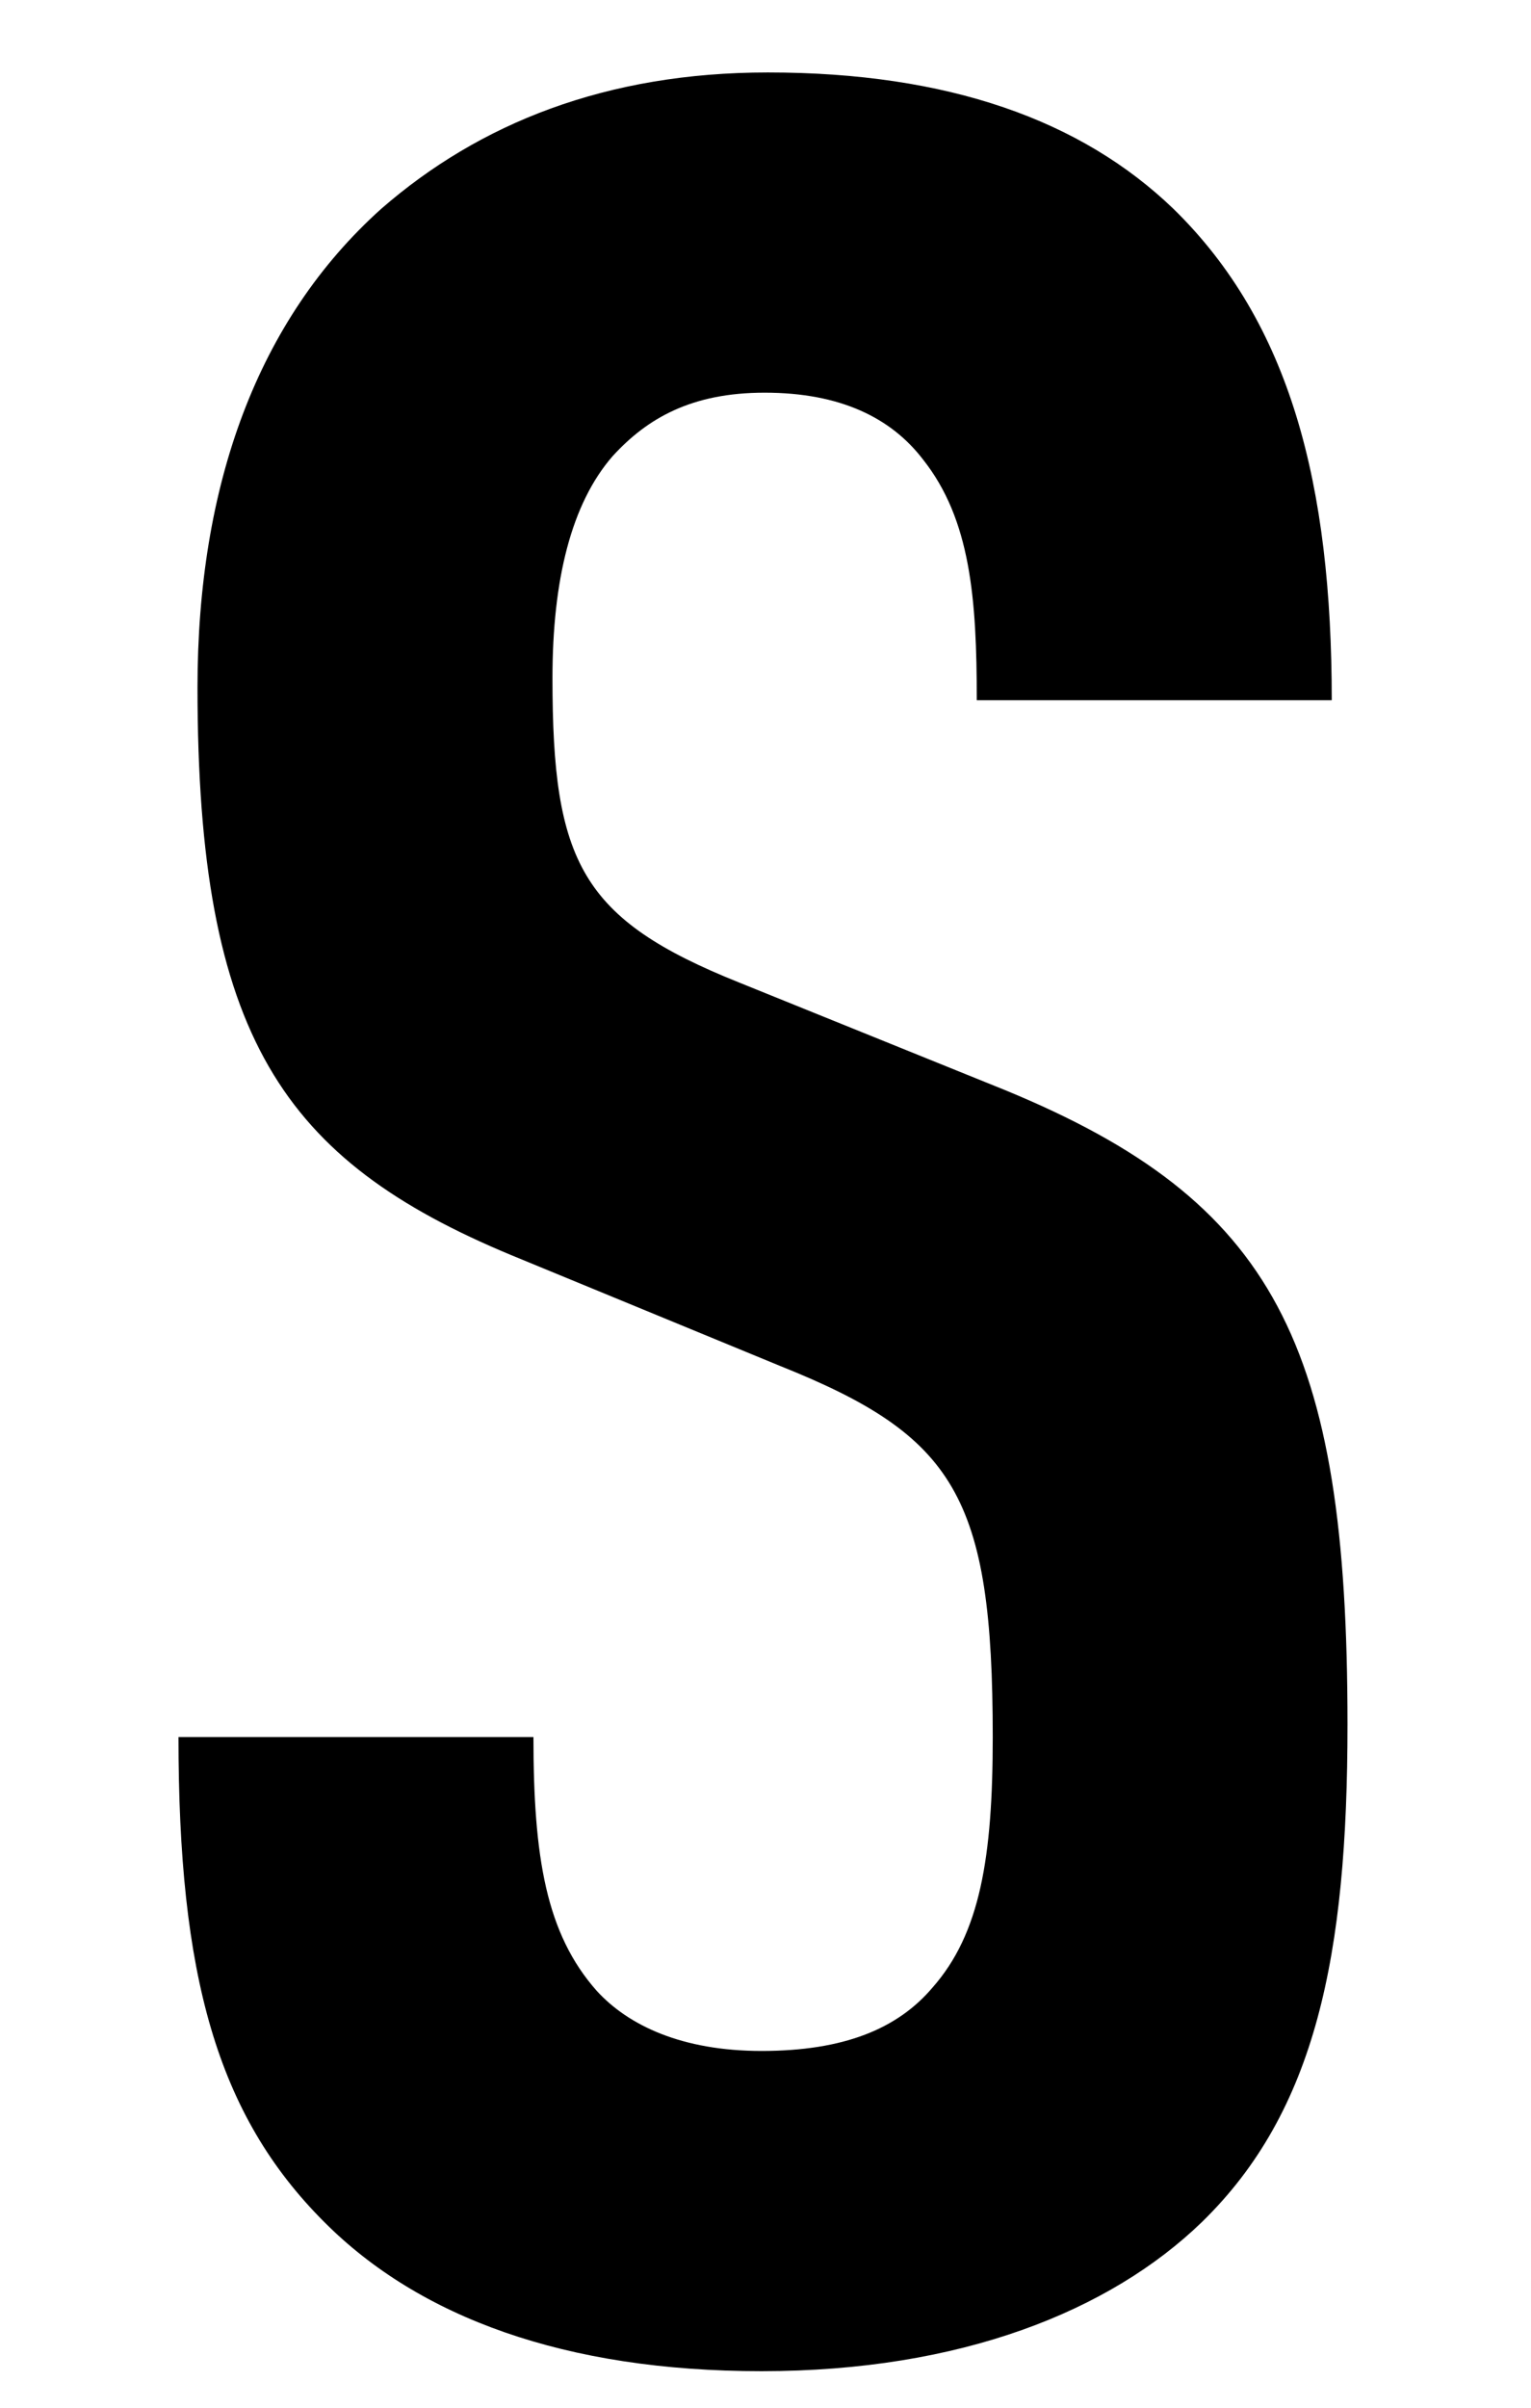 <?xml version="1.0" encoding="UTF-8"?>
<svg width="7px" height="11px" viewBox="0 0 7 11" version="1.1" xmlns="http://www.w3.org/2000/svg" xmlns:xlink="http://www.w3.org/1999/xlink">
    <!-- Generator: Sketch 52.4 (67378) - http://www.bohemiancoding.com/sketch -->
    <title>S</title>
    <desc>Created with Sketch.</desc>
    <g id="Page-1" stroke="none" stroke-width="1" fill="none" fill-rule="evenodd">
        <g id="Tooltip" transform="translate(-189, -388)" fill="#000000">
            <g id="Group-5" transform="translate(160.501, 341.064)">
                <g id="Group-2" transform="translate(11.197, 25.196)">
                    <path d="M23.463,29.618 C23.463,30.675 23.318,31.385 22.797,31.892 C22.377,32.298 21.696,32.573 20.784,32.573 C19.885,32.573 19.219,32.327 18.785,31.892 C18.292,31.4 18.118,30.762 18.118,29.676 L19.741,29.676 C19.741,30.226 19.799,30.574 20.03,30.835 C20.175,30.994 20.421,31.11 20.784,31.11 C21.16,31.11 21.406,31.009 21.566,30.82 C21.783,30.574 21.841,30.226 21.841,29.676 C21.841,28.575 21.667,28.3 20.87,27.981 L19.639,27.474 C18.596,27.04 18.205,26.475 18.205,24.881 C18.205,23.954 18.48,23.201 19.045,22.694 C19.494,22.303 20.074,22.071 20.813,22.071 C21.638,22.071 22.246,22.289 22.667,22.694 C23.202,23.216 23.391,23.954 23.391,24.939 L21.768,24.939 C21.768,24.476 21.74,24.114 21.522,23.839 C21.377,23.65 21.146,23.534 20.798,23.534 C20.465,23.534 20.262,23.65 20.103,23.824 C19.914,24.041 19.828,24.389 19.828,24.838 C19.828,25.678 19.958,25.939 20.682,26.229 L21.899,26.721 C23.13,27.228 23.463,27.88 23.463,29.618 Z" id="S"></path>
                </g>
            </g>
        </g>
    </g>
</svg>
